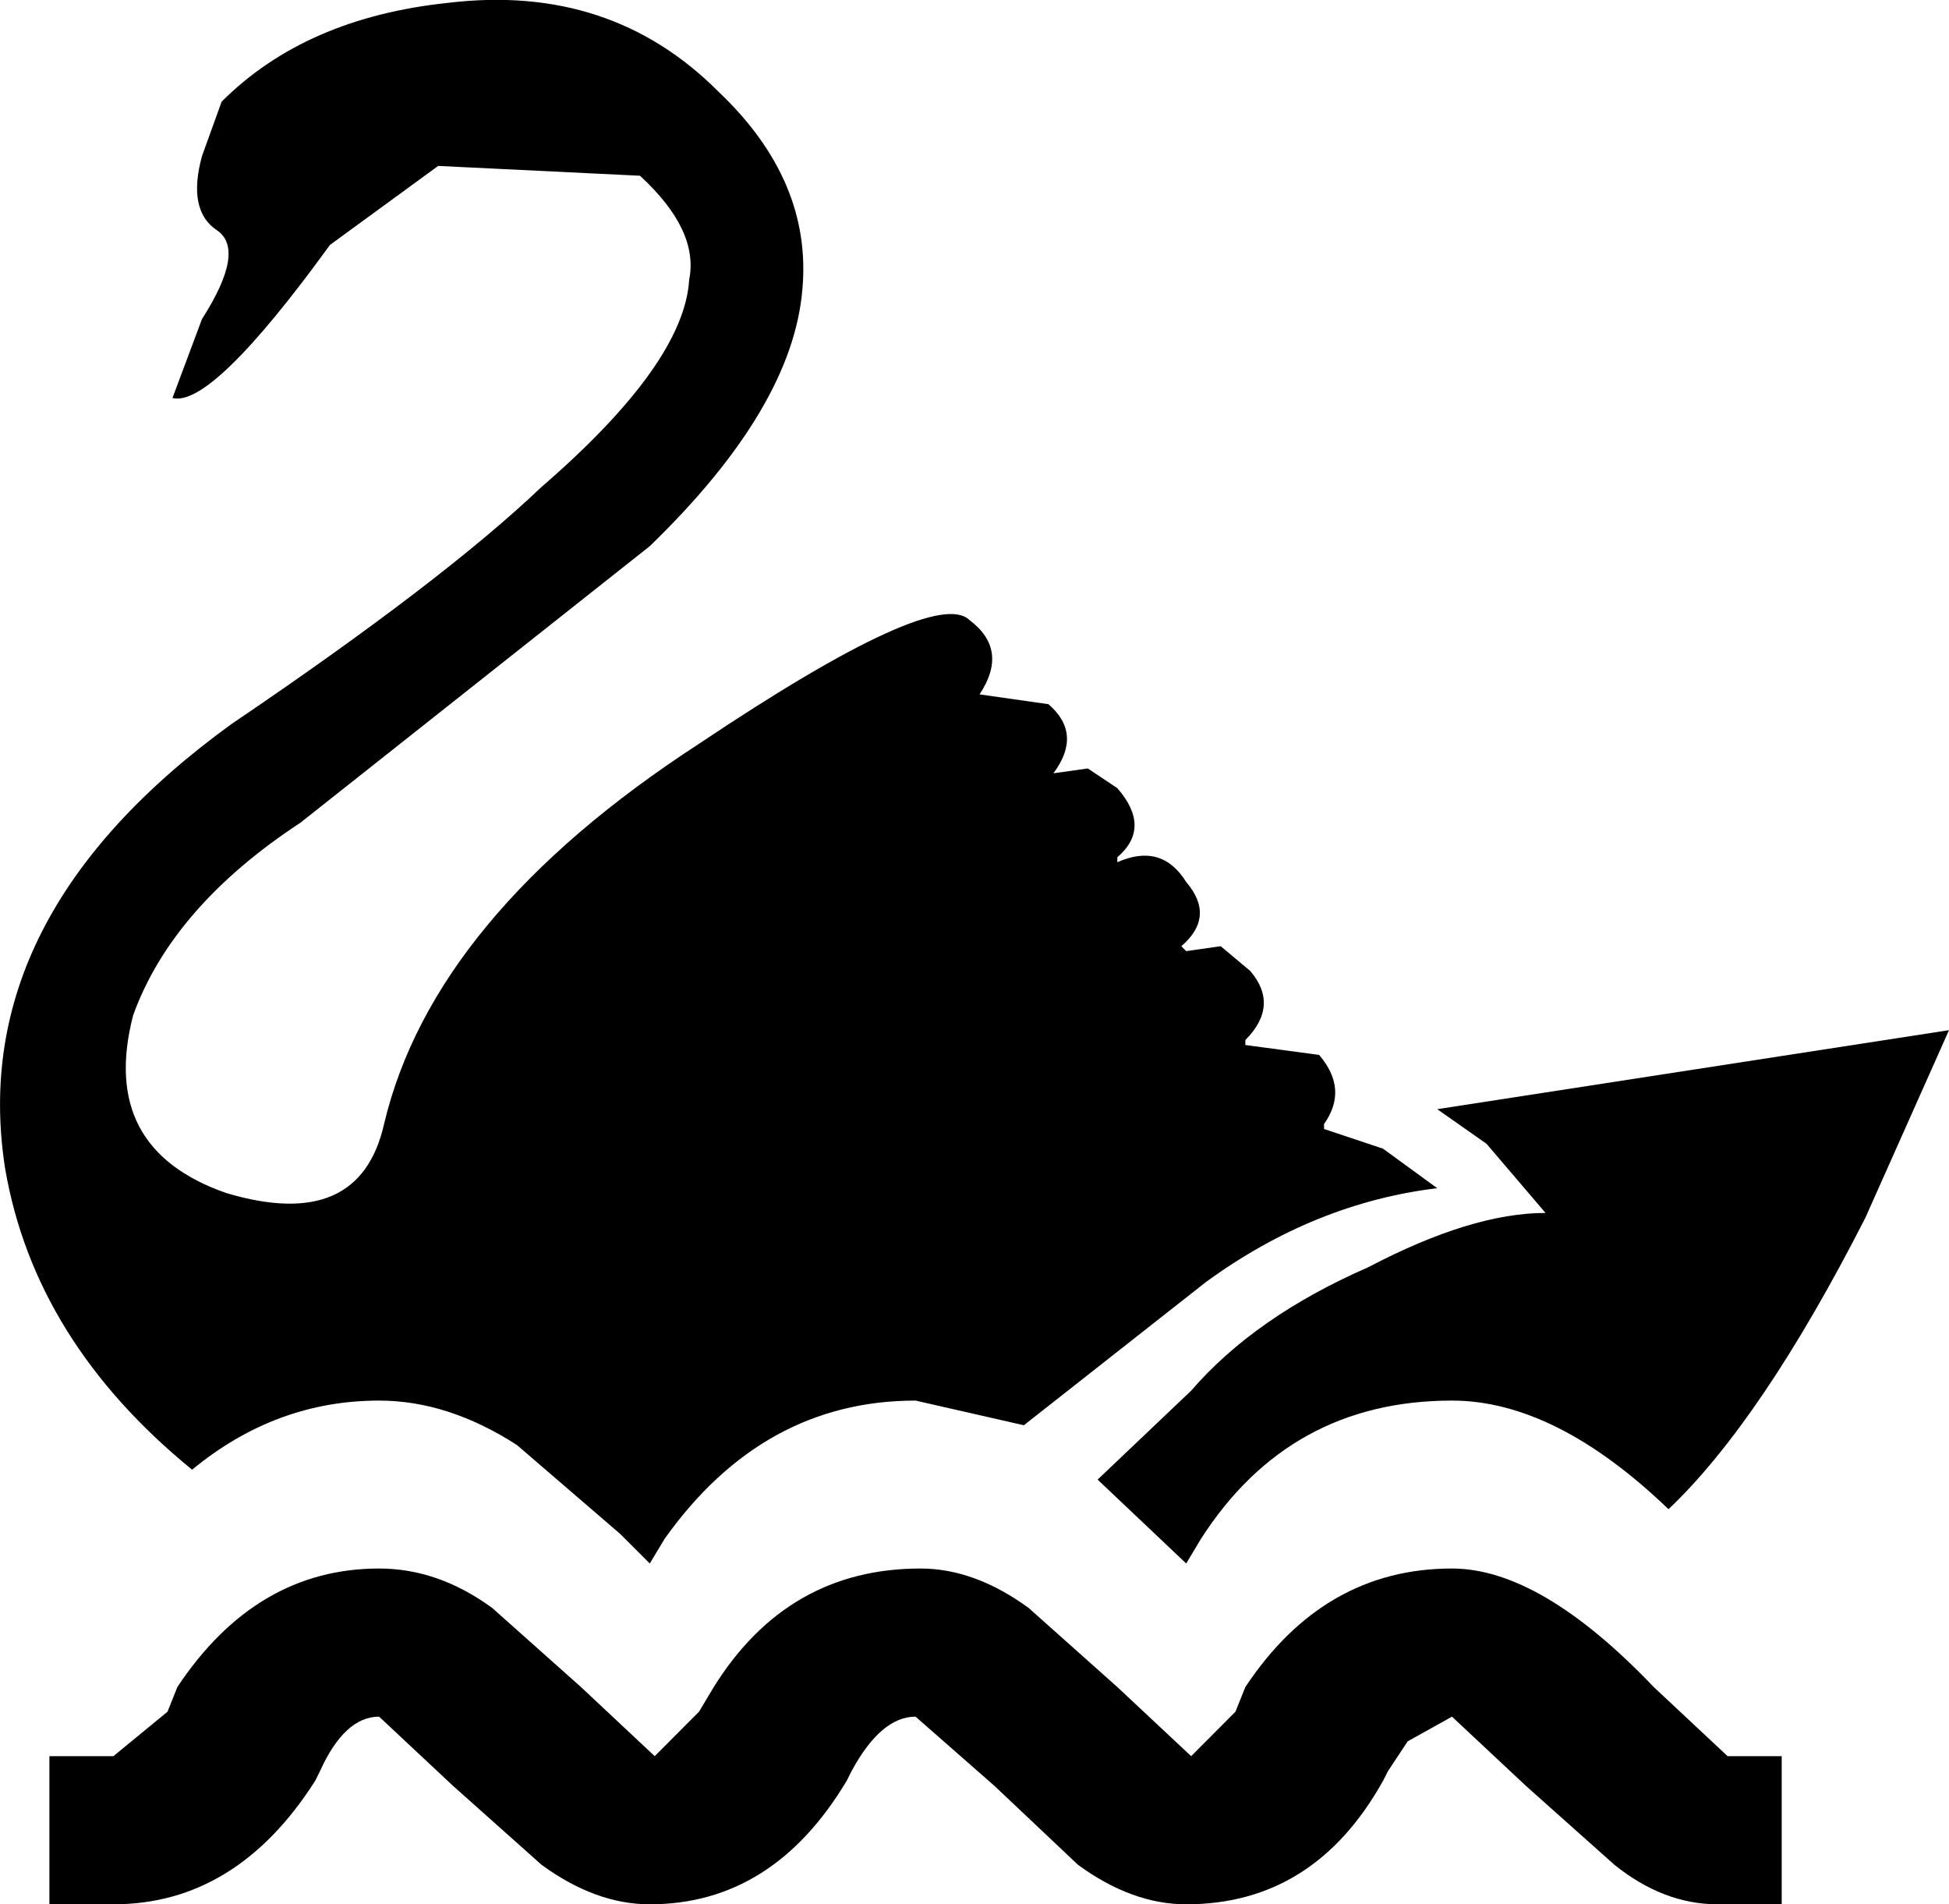 <?xml version="1.0" encoding="UTF-8"?>
<svg xmlns="http://www.w3.org/2000/svg" xmlns:xlink="http://www.w3.org/1999/xlink" width="25.211mm" height="24.631mm" viewBox="-492.344 67.787 25.211 24.631">
    <path transform="matrix(-1,0,0,1,0,0)" style="stroke:none;fill:#000000;fill-rule:evenodd" d="M479.673,76.768L478.782,76.895C478.485,77.151,478.464,77.449,478.718,77.789L478.273,77.726L477.891,77.981C477.594,78.322,477.594,78.62,477.891,78.875L477.891,78.939C477.509,78.769,477.212,78.854,477,79.195C476.745,79.493,476.766,79.769,477.063,80.025L477,80.089L476.554,80.025L476.172,80.345C475.918,80.642,475.939,80.941,476.235,81.239L476.235,81.303L475.281,81.431C475.026,81.728,475.005,82.026,475.217,82.325L475.217,82.389L474.454,82.644L473.753,83.155C474.814,83.283,475.811,83.688,476.745,84.369L479.1,86.221L480.501,85.902C481.817,85.902,482.899,86.498,483.747,87.69L483.939,88.009L484.321,87.627L485.657,86.477C486.251,86.094,486.845,85.902,487.44,85.902C488.331,85.902,489.137,86.2,489.859,86.796C491.216,85.689,492.023,84.39,492.278,82.899C492.617,80.728,491.641,78.812,489.349,77.151C487.524,75.916,486.188,74.894,485.339,74.085C484.108,73.02,483.472,72.126,483.429,71.402C483.344,70.976,483.556,70.529,484.066,70.06L486.676,69.933L488.076,70.955C489.095,72.36,489.774,73.02,490.113,72.935L489.731,71.913C489.349,71.317,489.286,70.933,489.54,70.764C489.795,70.593,489.859,70.273,489.731,69.805L489.477,69.102C488.755,68.379,487.779,67.953,486.549,67.824C485.148,67.655,483.981,68.037,483.048,68.975C482.241,69.741,481.88,70.593,481.965,71.53C482.05,72.552,482.708,73.659,483.939,74.851L488.458,78.428C489.561,79.152,490.283,79.982,490.622,80.919C490.92,82.07,490.517,82.836,489.413,83.219C488.267,83.559,487.588,83.262,487.376,82.325C486.952,80.536,485.594,78.896,483.302,77.407C481.265,76.043,480.098,75.511,479.801,75.809C479.461,76.065,479.419,76.384,479.673,76.768z"/>
    <path transform="matrix(-1,0,0,1,0,0)" style="stroke:none;fill:#000000;fill-rule:evenodd" d="M488.204,90.693L488.267,90.82C488.946,91.885,489.817,92.417,490.877,92.417L491.705,92.417L491.705,90.501L490.877,90.501L490.177,89.926L490.05,89.607C489.37,88.585,488.501,88.074,487.44,88.074C486.93,88.074,486.442,88.244,485.976,88.585L484.829,89.607L483.875,90.501L483.302,89.926L483.111,89.607C482.474,88.585,481.583,88.074,480.437,88.074C479.971,88.074,479.503,88.244,479.037,88.585L477.891,89.607L476.936,90.501L476.363,89.926L476.235,89.607C475.557,88.585,474.666,88.074,473.562,88.074C472.798,88.074,471.928,88.585,470.952,89.607L469.997,90.501L469.297,90.501L469.297,92.417L470.125,92.417C470.591,92.417,471.037,92.247,471.461,91.906L472.607,90.884L473.562,89.99L474.135,90.309L474.389,90.693L474.454,90.82C475.048,91.885,475.896,92.417,477,92.417C477.466,92.417,477.934,92.247,478.4,91.906L479.482,90.884L480.501,89.99C480.798,89.99,481.074,90.224,481.328,90.693L481.392,90.82C482.029,91.885,482.878,92.417,483.939,92.417C484.405,92.417,484.872,92.247,485.339,91.906L486.485,90.884L487.44,89.99C487.736,89.99,487.992,90.224,488.204,90.693z"/>
    <path transform="matrix(-1,0,0,1,0,0)" style="stroke:none;fill:#000000;fill-rule:evenodd" d="M468.215,83.538C469.106,85.284,469.955,86.541,470.761,87.307C471.737,86.37,472.671,85.902,473.562,85.902C474.962,85.902,476.044,86.498,476.809,87.69L477,88.009L478.146,86.924L476.936,85.774C476.384,85.135,475.62,84.603,474.645,84.177C473.753,83.709,472.99,83.475,472.352,83.475L473.116,82.58L473.753,82.133L467.133,81.111L468.215,83.538z"/>
</svg>
